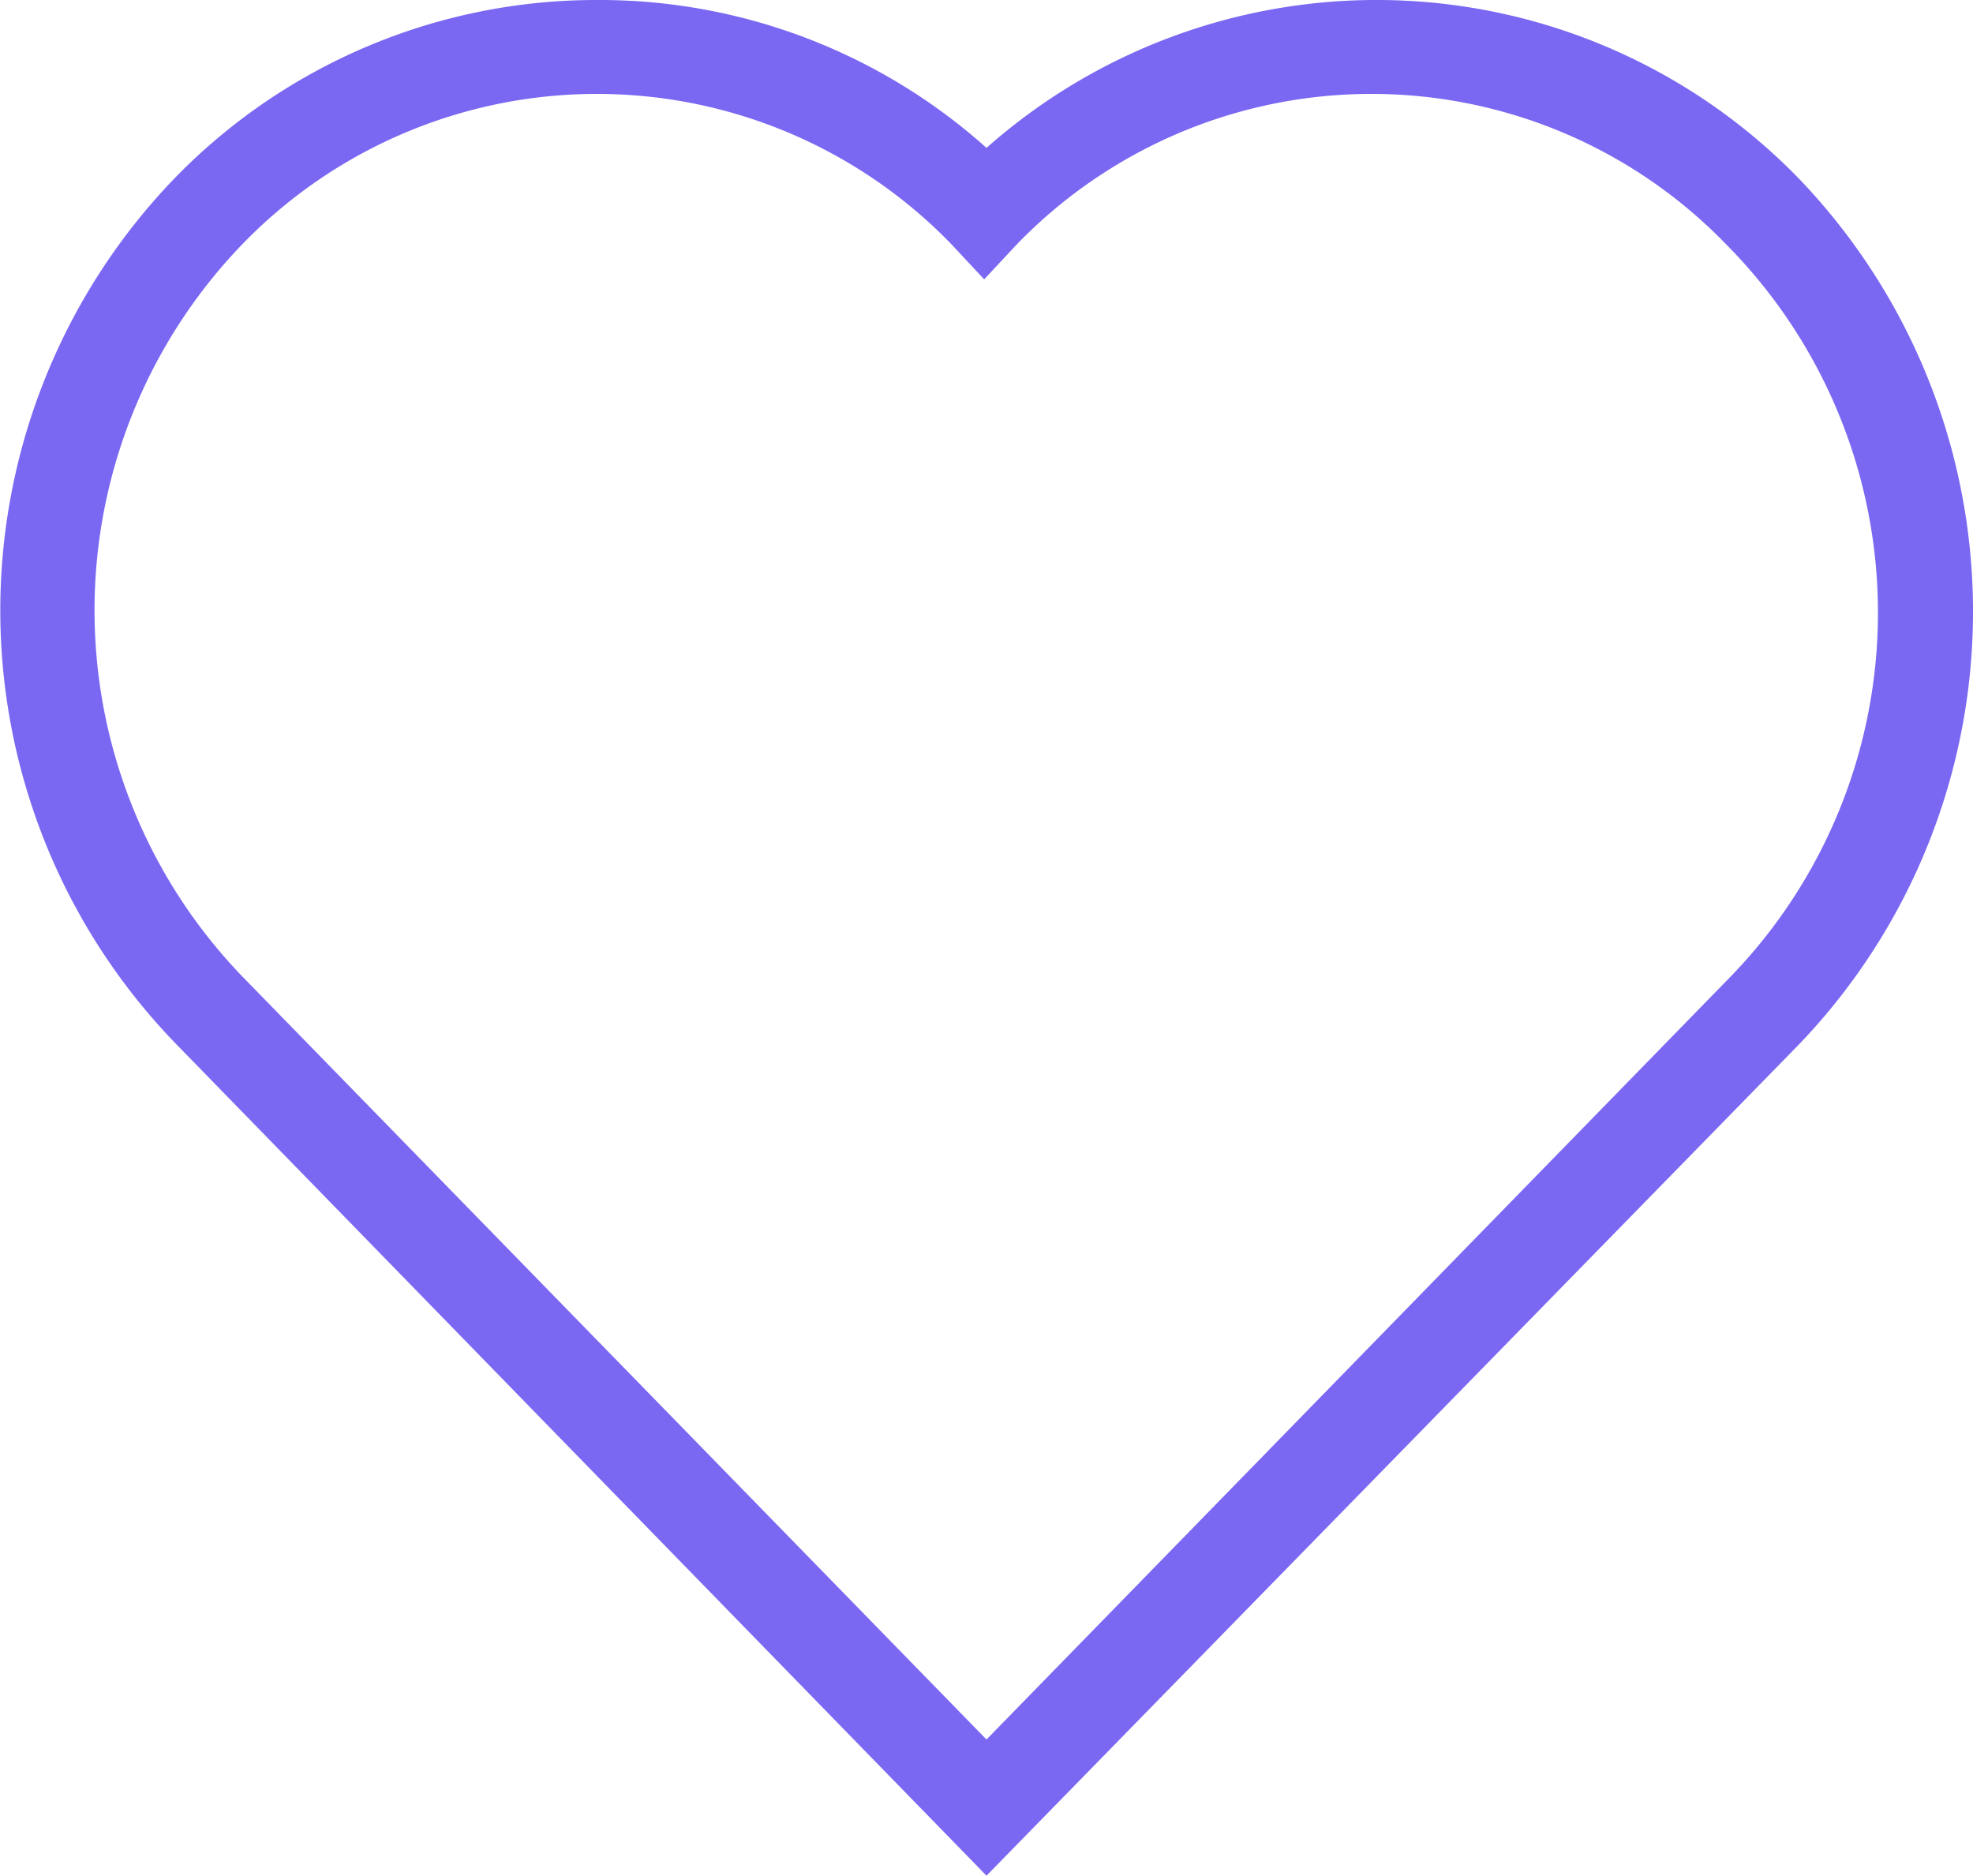 <svg xmlns="http://www.w3.org/2000/svg" width="26.298" height="25" viewBox="0 0 26.298 25">
  <path id="noun_Heart_584548" d="M31.95,12.878a7.844,7.844,0,0,0-10.826-.407A7.729,7.729,0,0,0,15.93,10.5h0A7.834,7.834,0,0,0,10.3,12.878a8.3,8.3,0,0,0,0,11.514L21.124,35.5,31.95,24.424A8.334,8.334,0,0,0,31.95,12.878Zm-.907,10.638L21.124,33.685,11.206,23.516a7.029,7.029,0,0,1,0-9.762,6.575,6.575,0,0,1,9.449,0l.438.469.438-.469a6.575,6.575,0,0,1,9.449,0A6.97,6.97,0,0,1,31.043,23.516Z" transform="translate(-7.975 -10.5)" fill="#7a68f2"/>
</svg>
